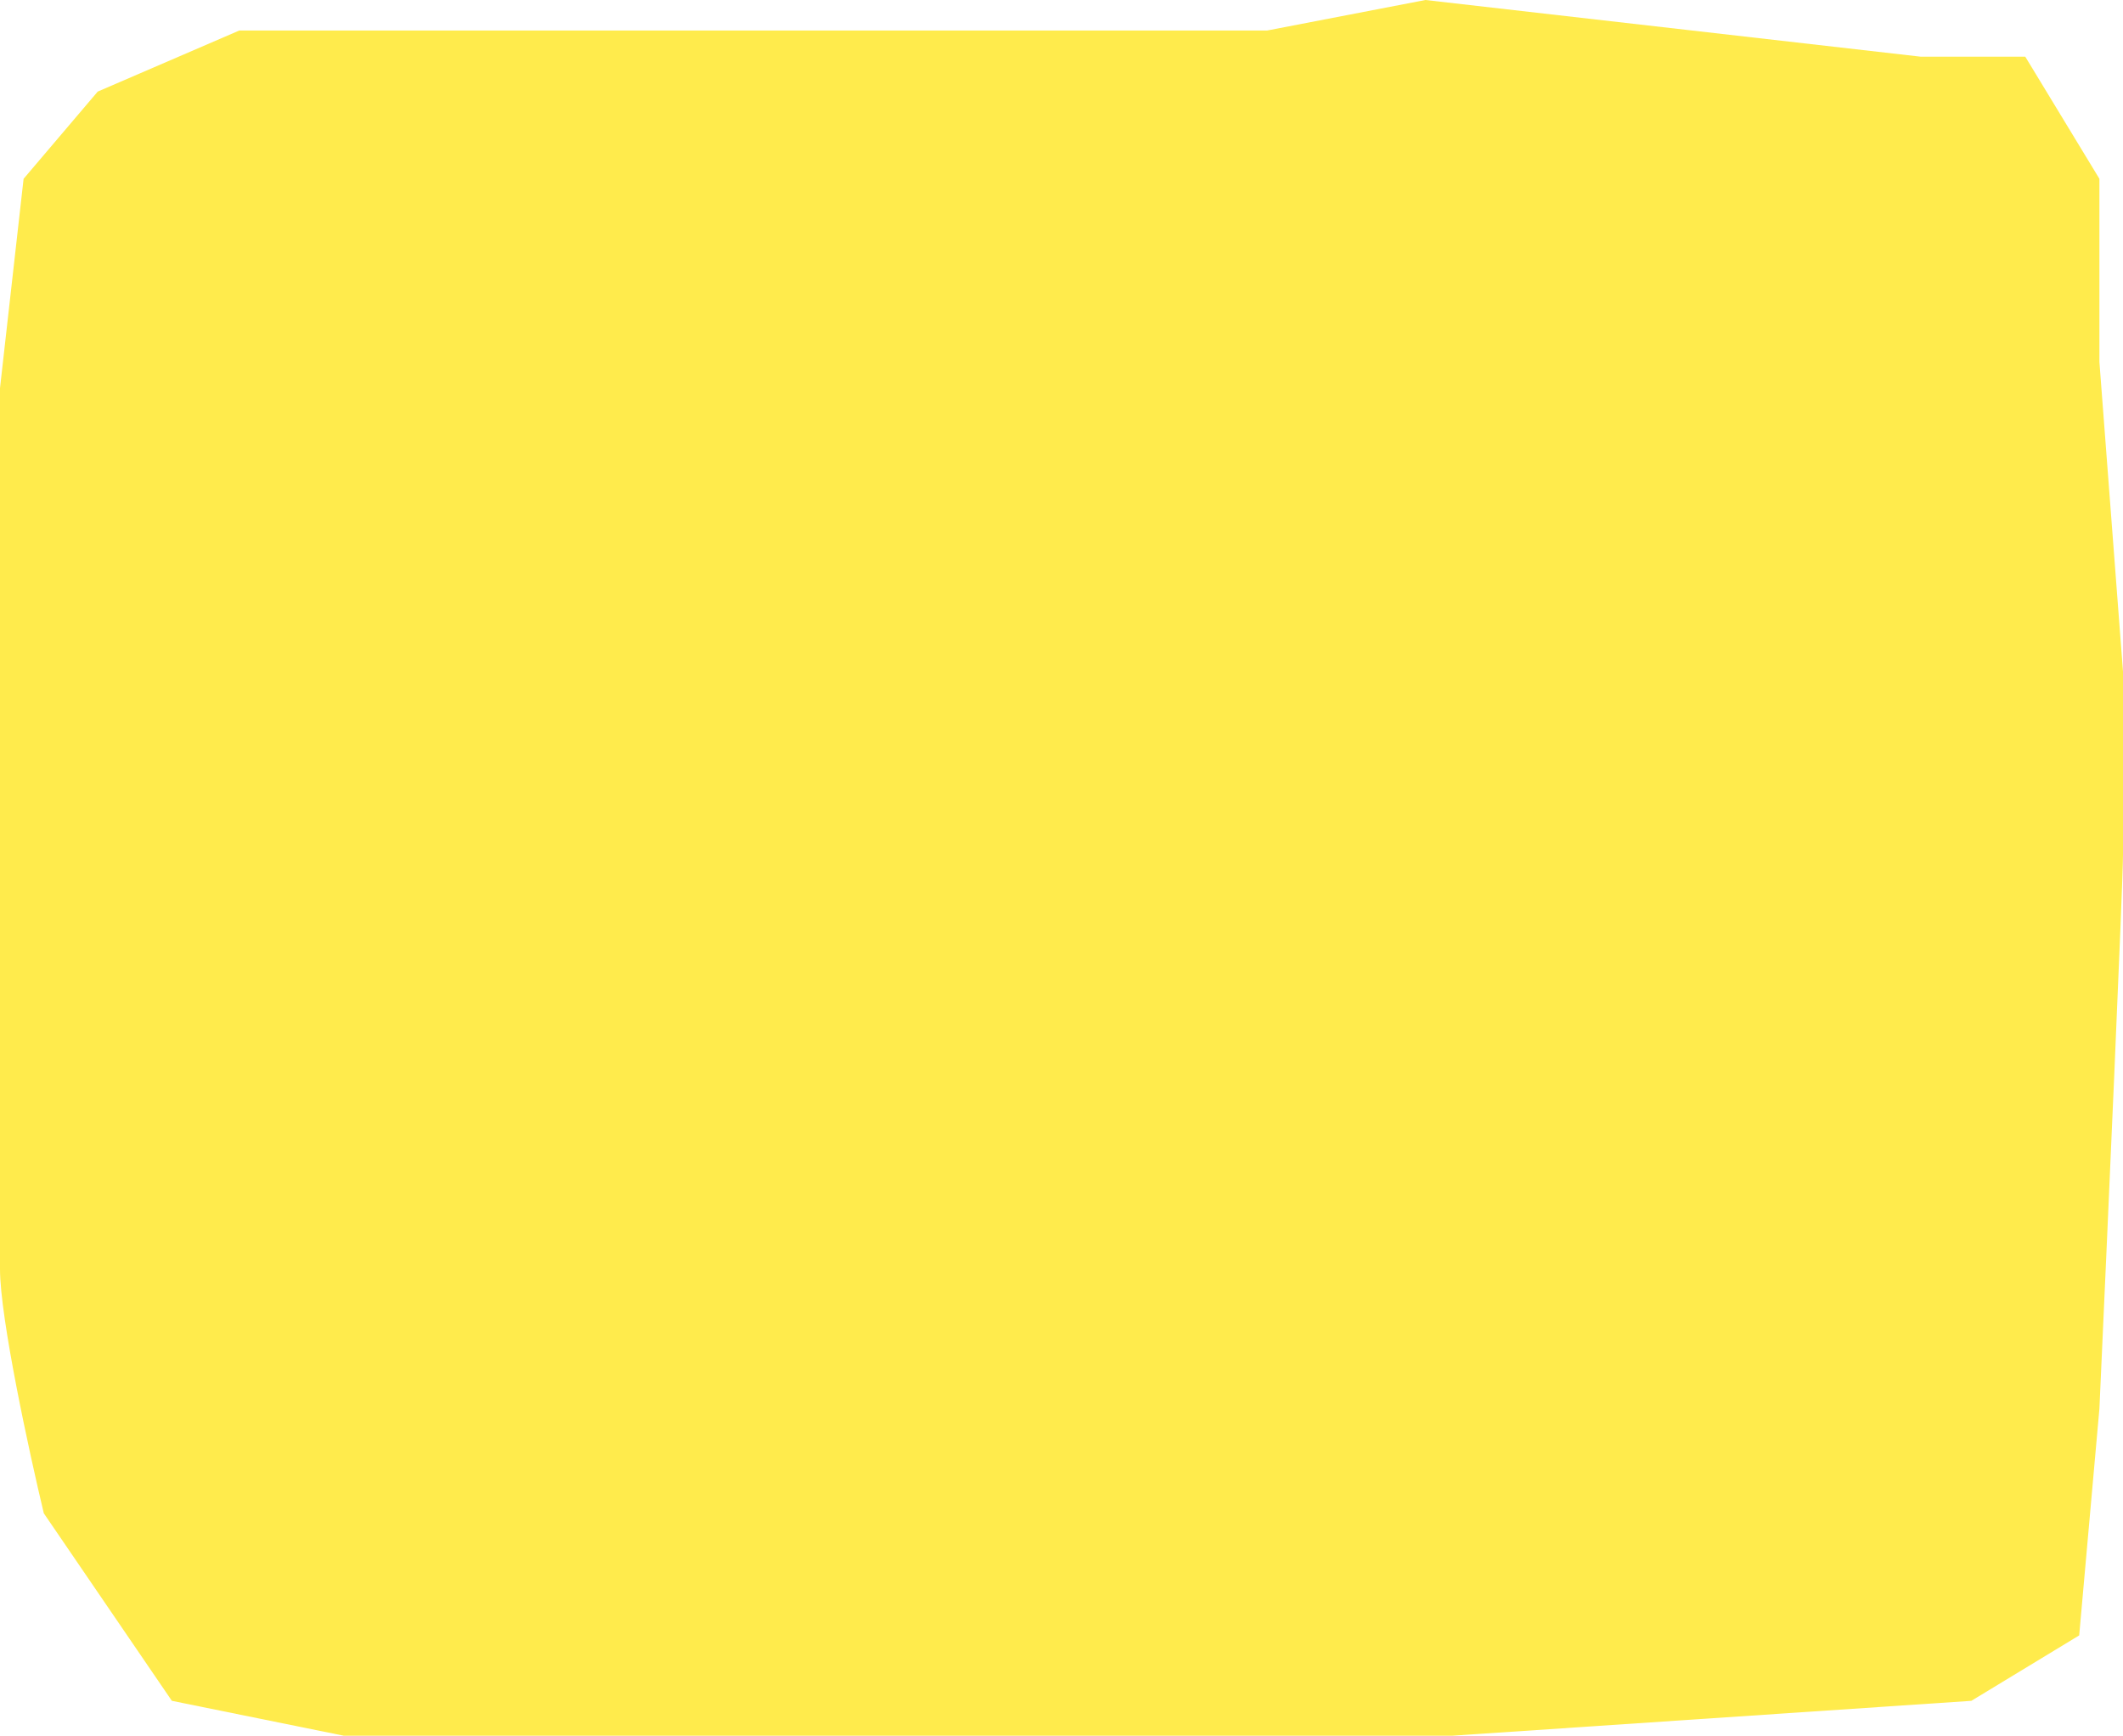 <svg width="1260" height="1030" viewBox="0 0 1260 1030" fill="none" xmlns="http://www.w3.org/2000/svg">
<path d="M142 18.116L58 54.347L14 106.106L0 230.327V753.09C0 782.075 17.333 861.784 26 898.015L102 1009.3L204 1030H862L1170 1009.3L1234 970.477L1246 835.905C1250.67 733.25 1260 523.799 1260 507.236V398.543L1246 214.799V106.106L1202 33.643H1140L846 0L752 18.116H486H282H142Z" fill="#FFEB4C"/>
</svg>
